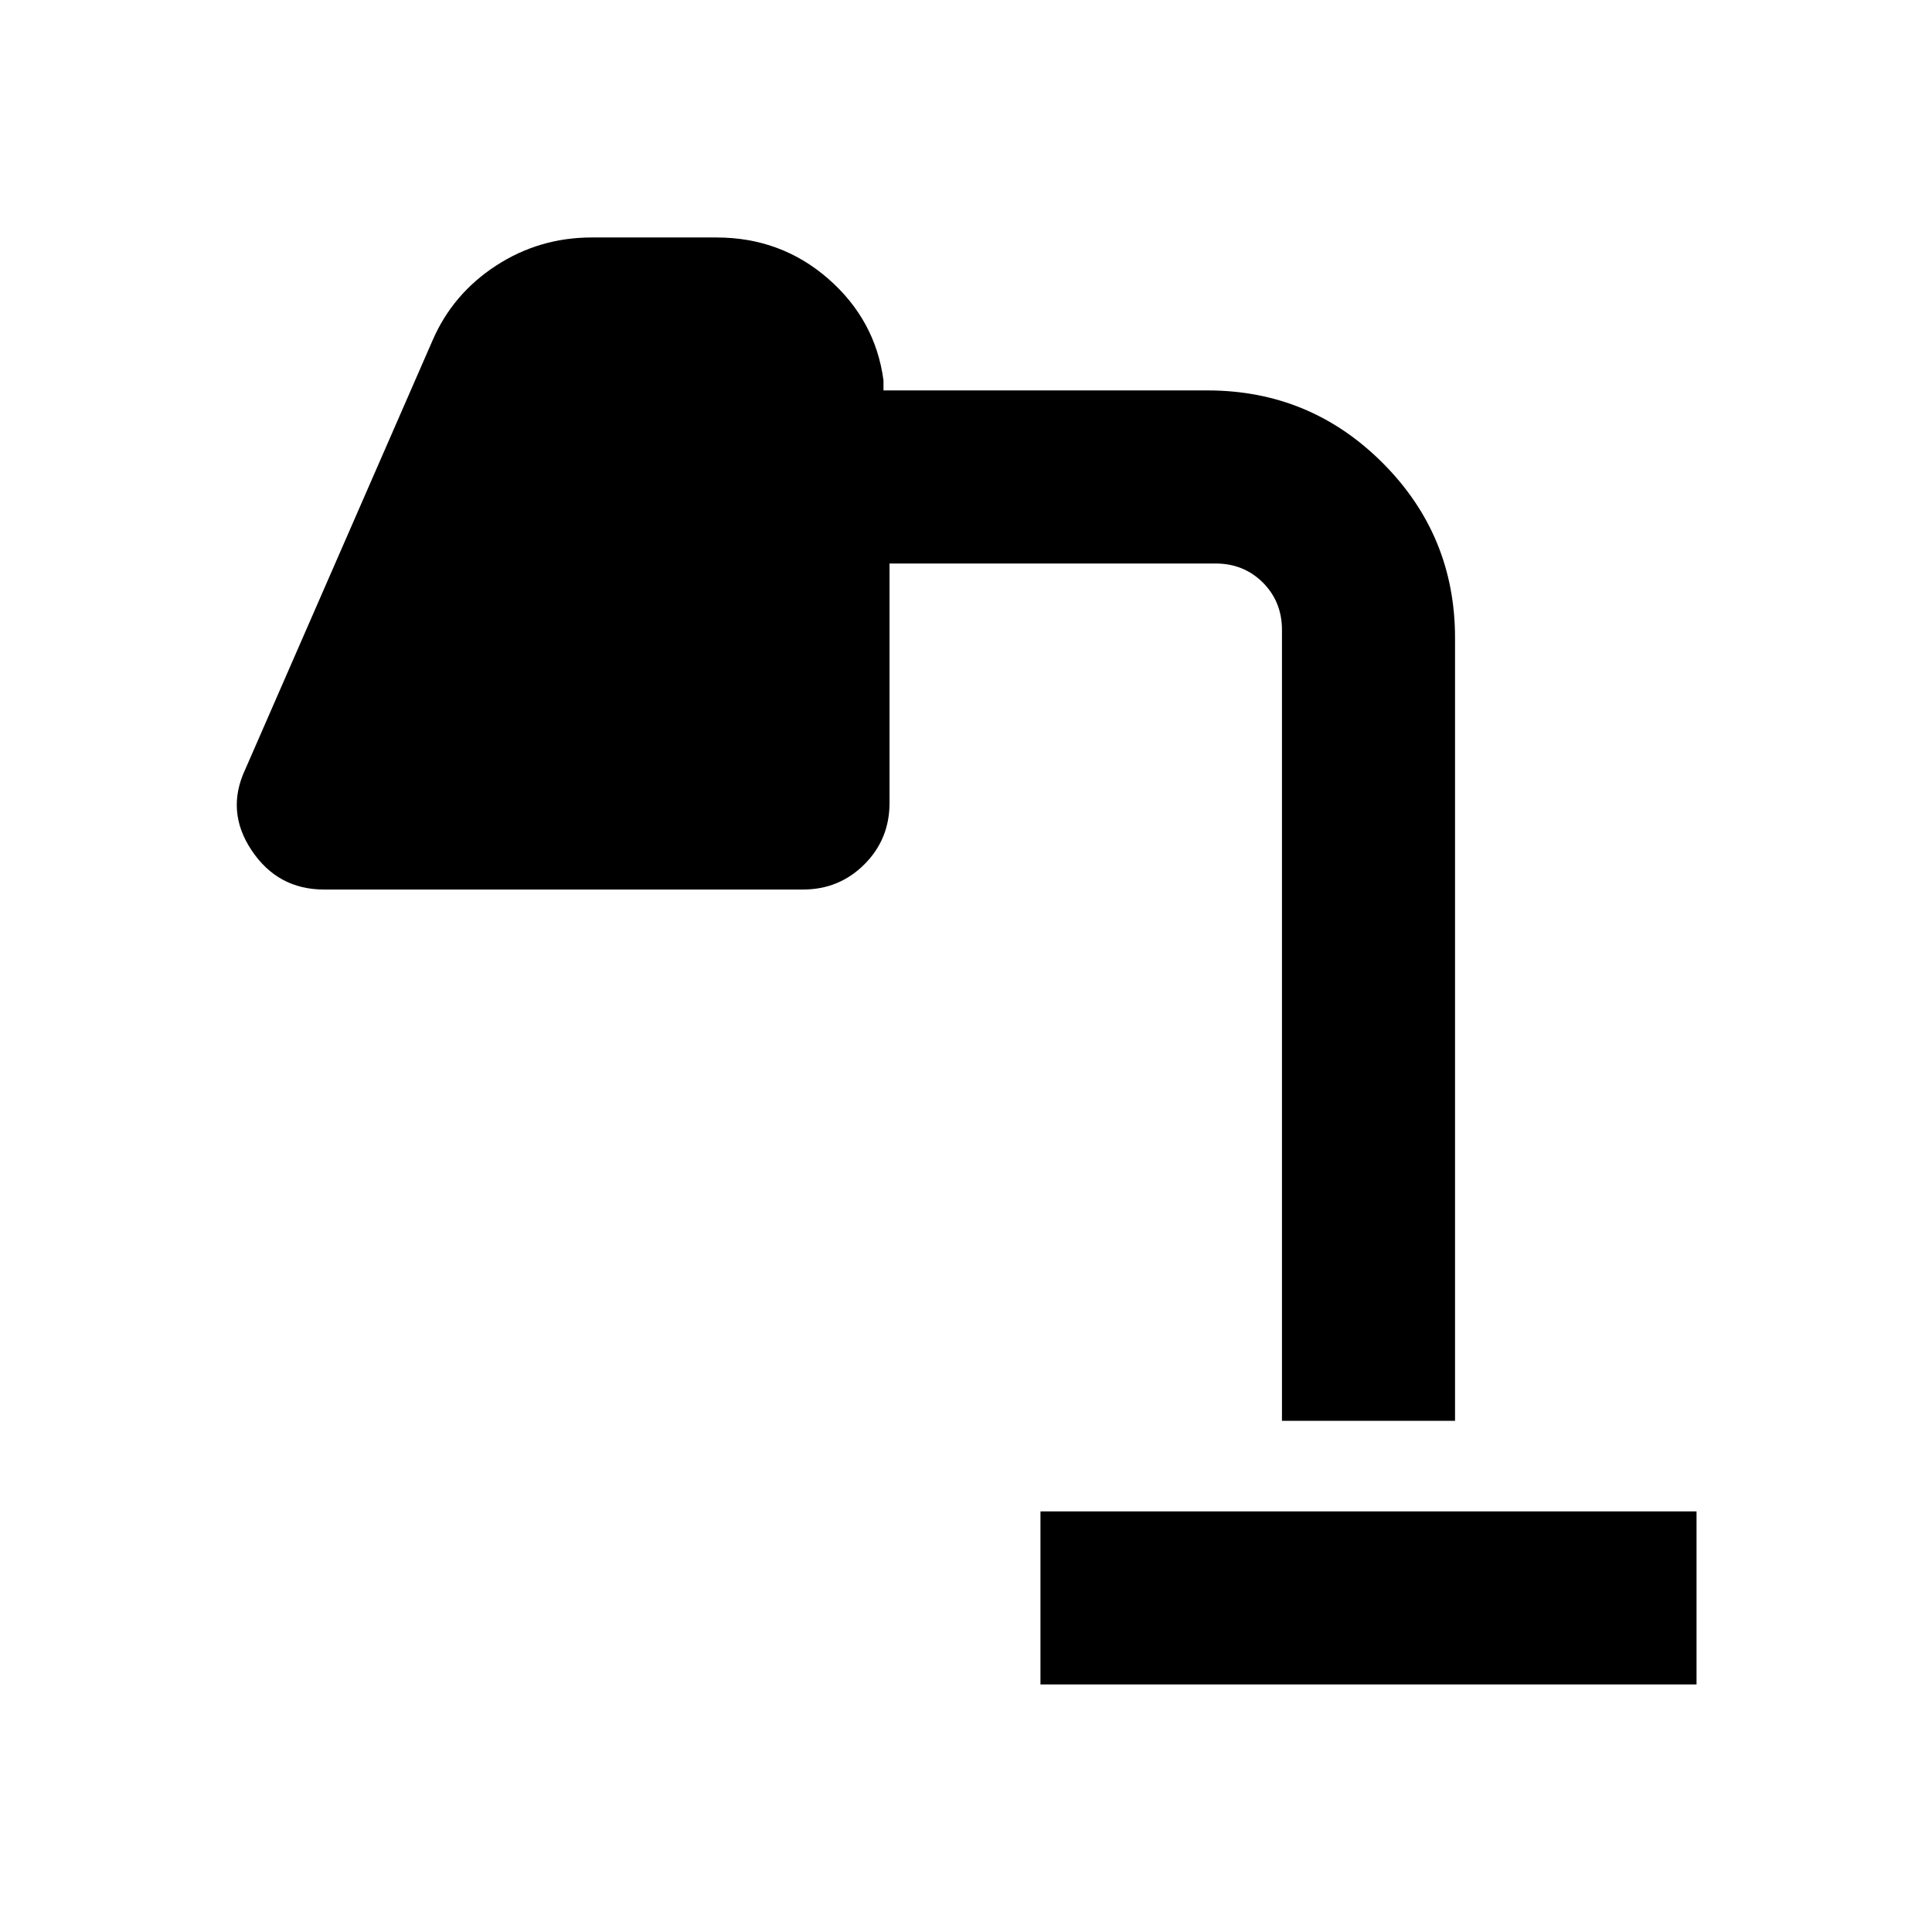 <svg xmlns="http://www.w3.org/2000/svg" height="24" width="24"><path d="M12.925 20.925v-2.15h8.15v2.15Zm3-3.275V7.825q0-.35-.237-.588Q15.45 7 15.1 7h-4.05v2.975q0 .45-.312.762-.313.313-.763.313h-5.95q-.575 0-.9-.488-.325-.487-.075-1.012l2.325-5.325q.25-.575.787-.925.538-.35 1.188-.35H8.9q.8 0 1.388.512.587.513.687 1.263v.125H15q1.275 0 2.175.9.9.9.9 2.175v9.725Z"/></svg>